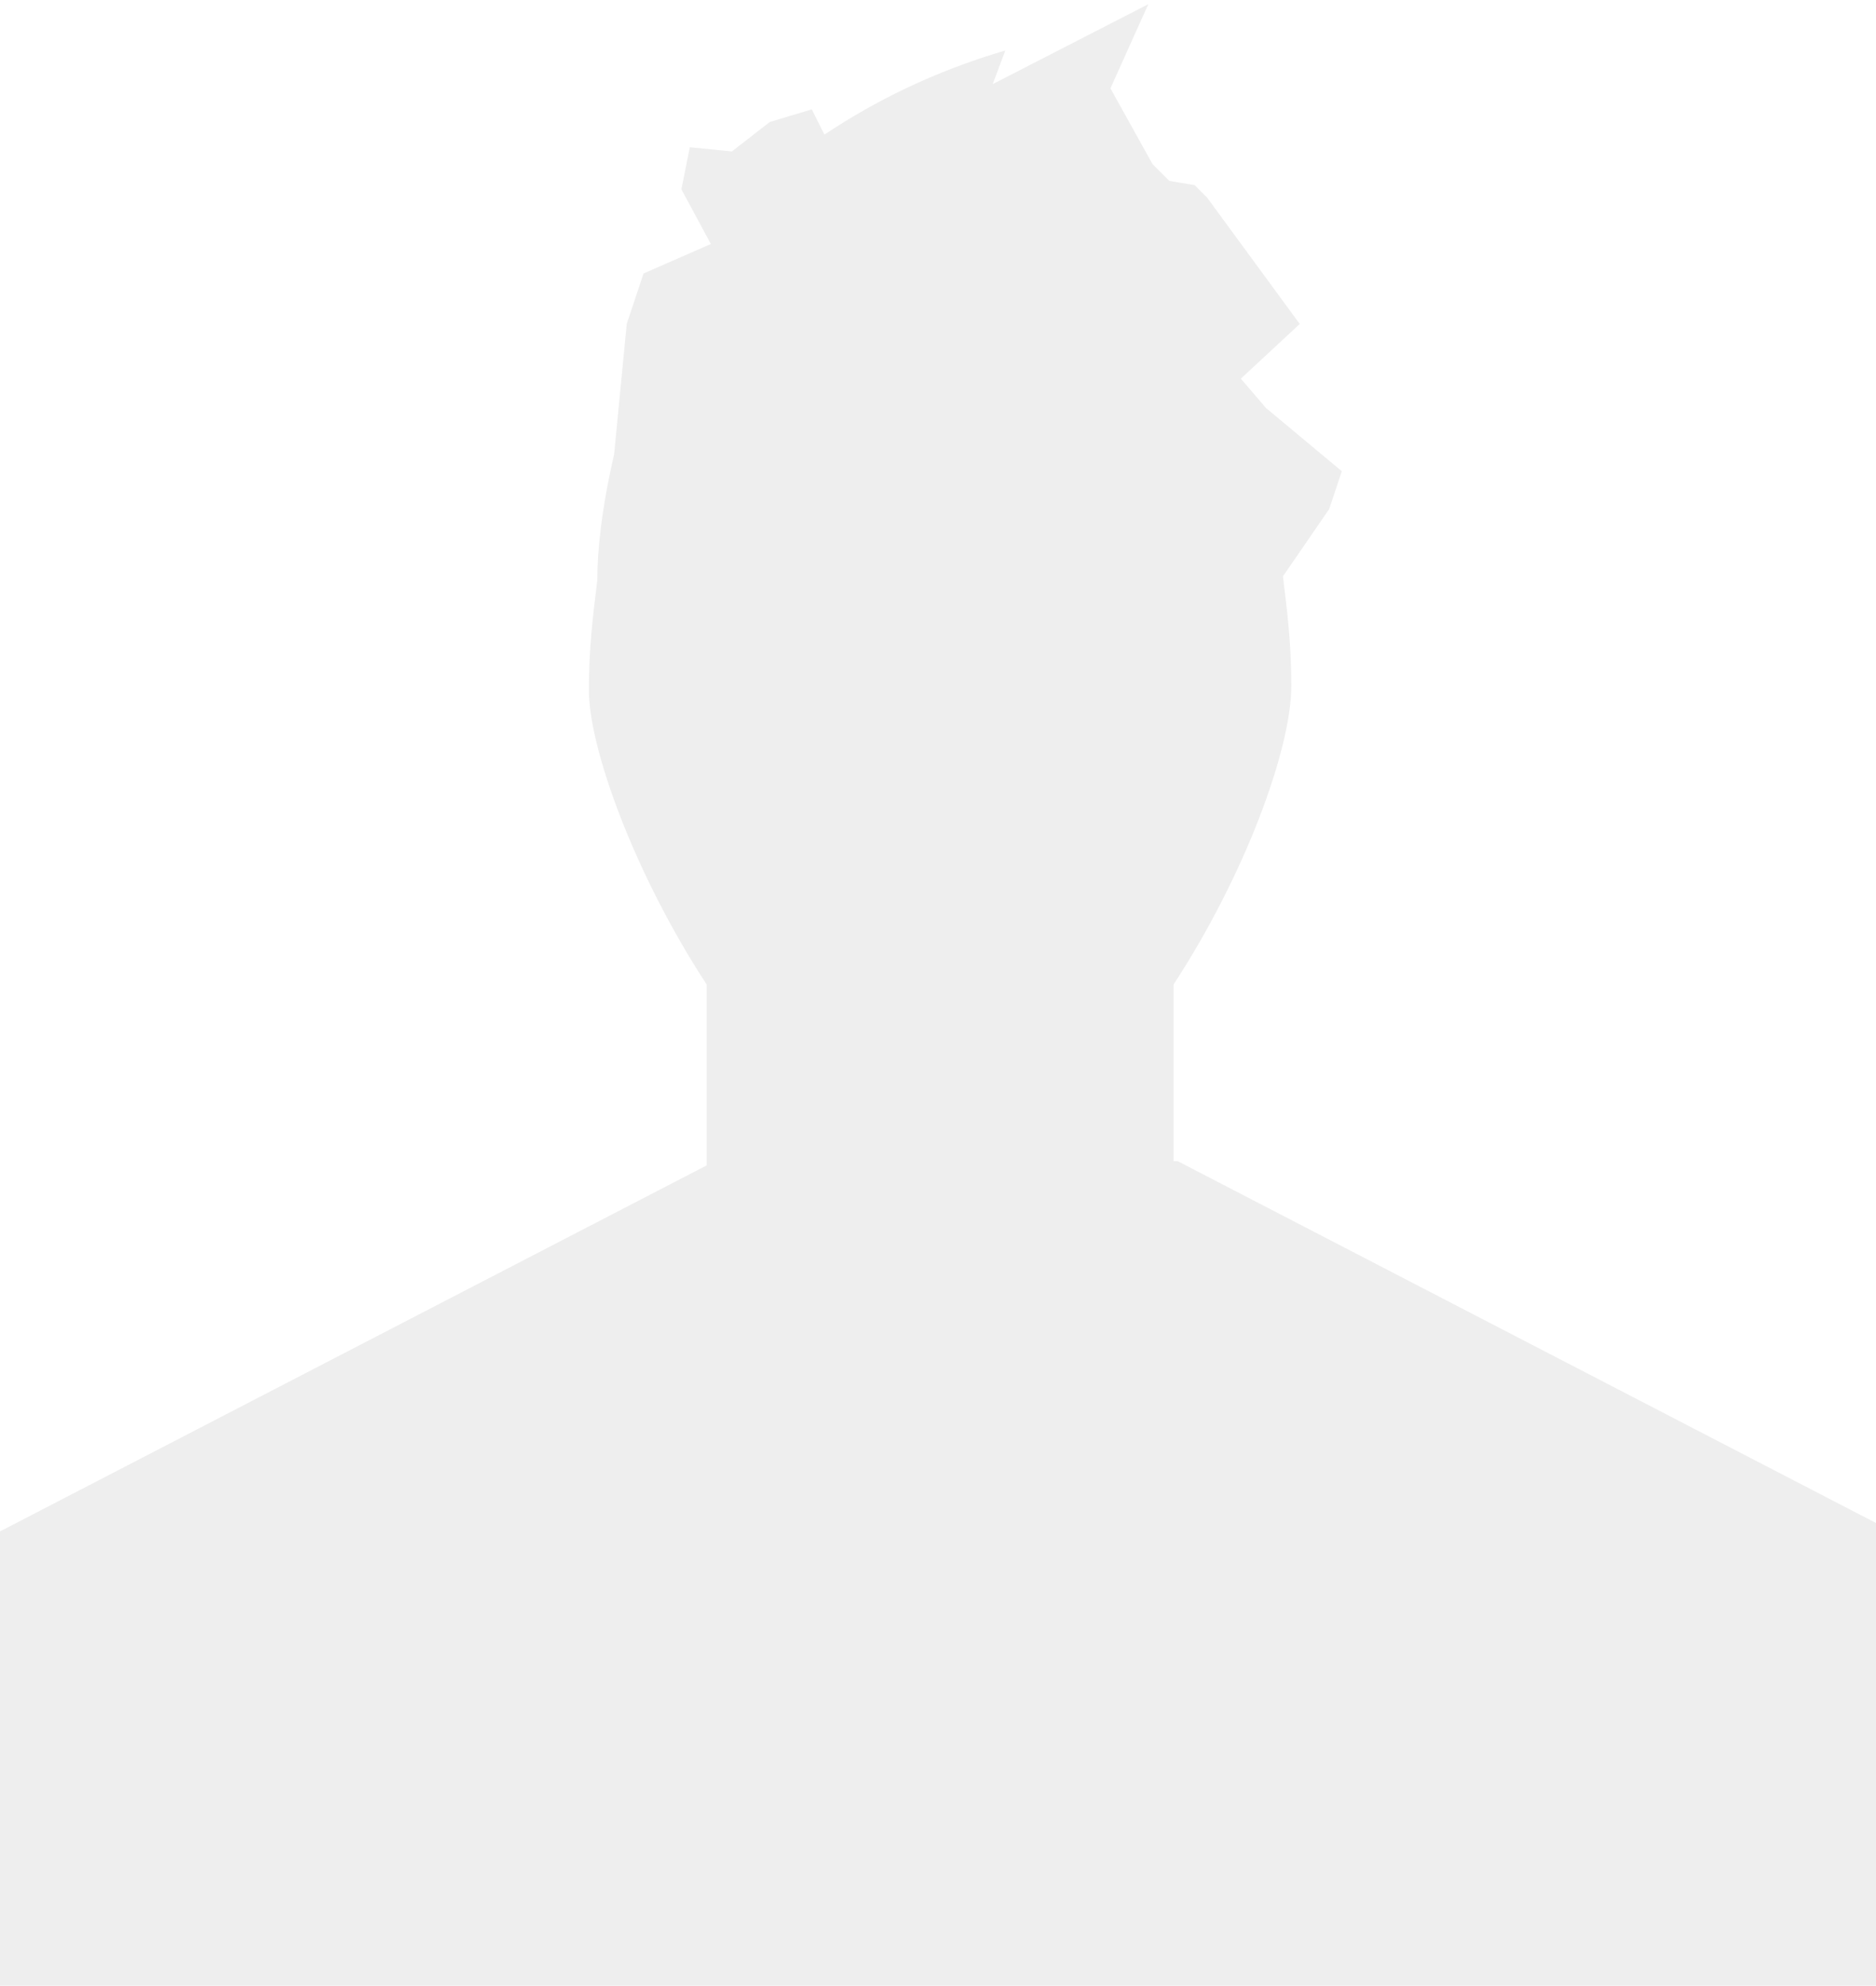 <?xml version="1.0" encoding="utf-8"?>
<!-- Generator: Adobe Illustrator 21.0.0, SVG Export Plug-In . SVG Version: 6.00 Build 0)  -->
<svg version="1.1" id="user-male-icon_1_" opacity="0.5"
	 xmlns="http://www.w3.org/2000/svg" xmlns:xlink="http://www.w3.org/1999/xlink" x="0px" y="0px" viewBox="0 0 44.6 47.2"
	 style="enable-background:new 0 0 44.6 47.2;" xml:space="preserve">
<style type="text/css">
	.st0{fill-rule:evenodd;clip-rule:evenodd;fill:#DDDDDD;}
</style>
<g id="user-male-icon">
	<path class="st0" d="M28,27.6h-0.1v-4.2c1.7-2.6,2.8-5.6,2.8-7.1c0-1-0.1-1.8-0.2-2.6l0,0l1.1-1.6l0.3-0.9l-1.8-1.5L29.5,9l1.4-1.3
		l-2.2-3l-0.3-0.3l-0.6-0.1l-0.4-0.4l-1-1.8l0.9-2l-3.7,1.9l0.3-0.8c-1.7,0.5-3.1,1.2-4.3,2l-0.3-0.6l-1,0.3l-0.9,0.7l-1-0.1l-0.2,1
		l0.7,1.3c0,0,0,0,0,0l-1.6,0.7l-0.4,1.2l-0.3,3.1c-0.3,1.3-0.4,2.3-0.4,3c-0.1,0.8-0.2,1.6-0.2,2.6c0,1.4,1.1,4.4,2.8,7v4.3L0,36.4
		v10.9h44.6V36.2L28,27.6z"/>
</g>
</svg>
